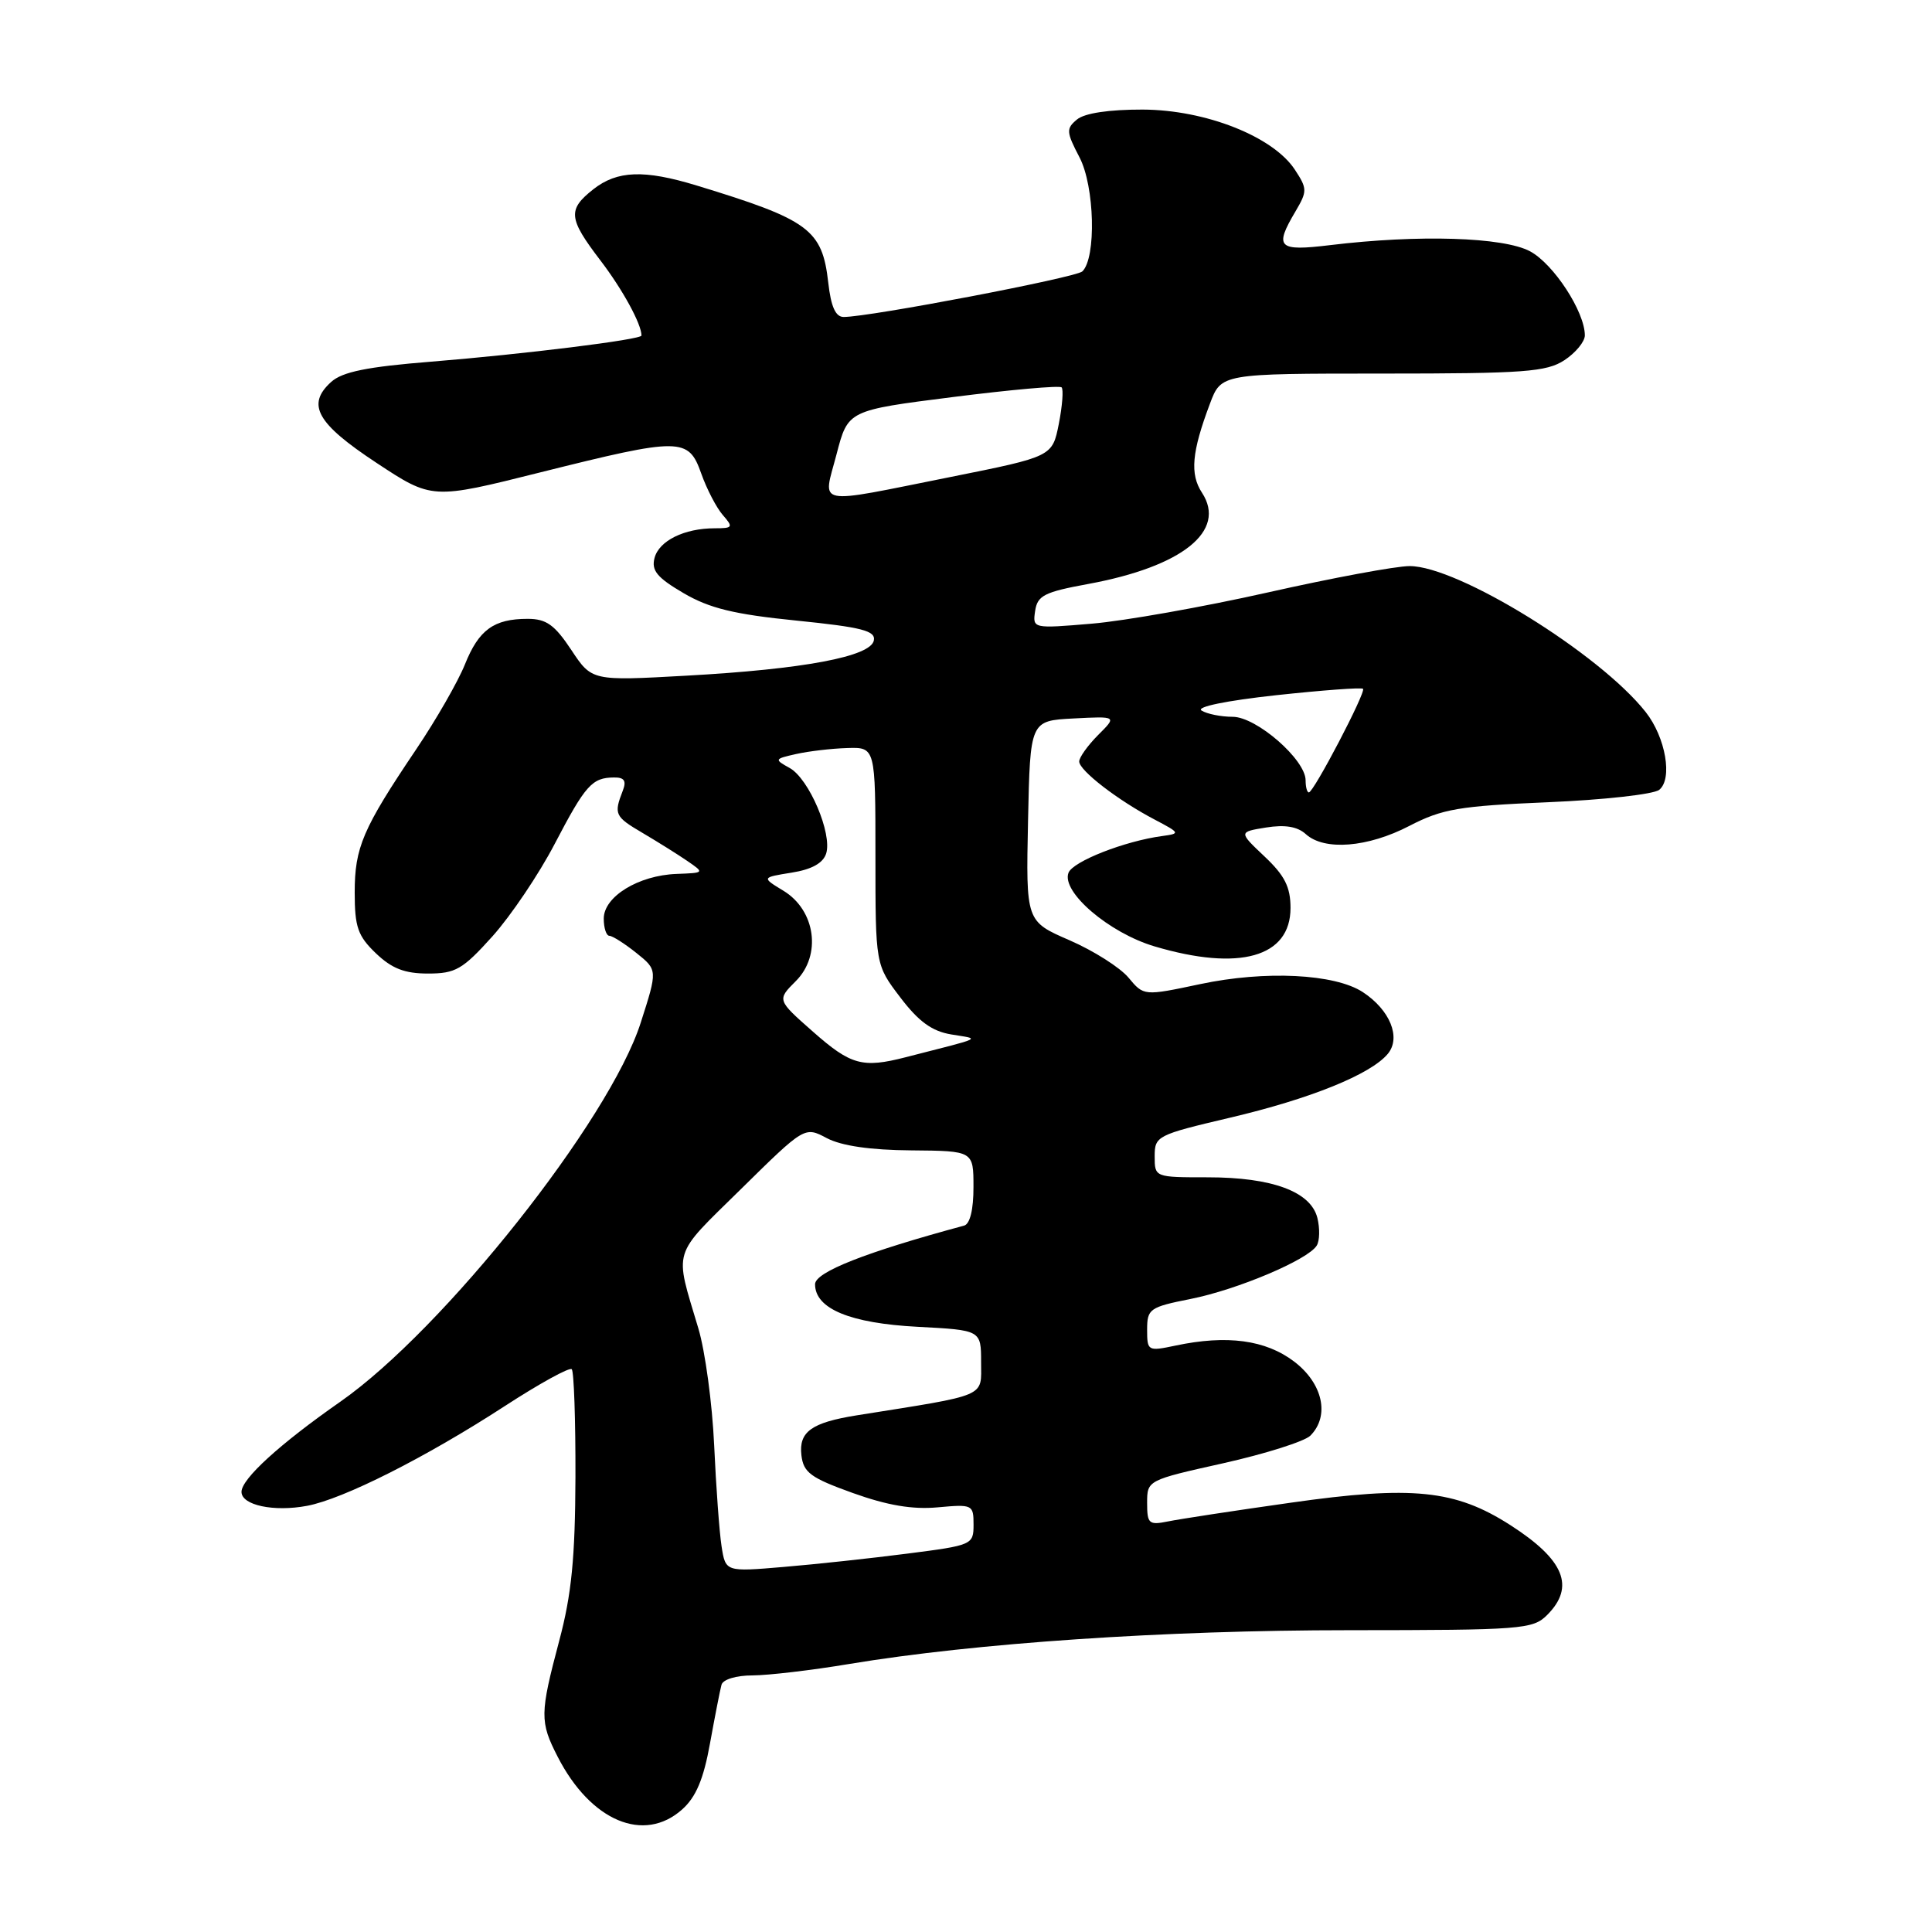 <?xml version="1.0" encoding="UTF-8" standalone="no"?>
<!DOCTYPE svg PUBLIC "-//W3C//DTD SVG 1.1//EN" "http://www.w3.org/Graphics/SVG/1.1/DTD/svg11.dtd" >
<svg xmlns="http://www.w3.org/2000/svg" xmlns:xlink="http://www.w3.org/1999/xlink" version="1.1" viewBox="0 0 256 256">
 <g >
 <path fill="currentColor"
d=" M 90.40 239.75 C 92.23 238.11 93.23 235.73 94.08 231.00 C 94.73 227.43 95.41 223.94 95.60 223.25 C 95.79 222.53 97.55 222.00 99.72 222.00 C 101.80 221.99 107.55 221.32 112.50 220.49 C 129.21 217.71 154.33 216.01 178.75 216.01 C 201.66 216.00 203.11 215.89 205.00 214.00 C 208.75 210.25 207.29 206.68 200.12 202.08 C 192.83 197.40 187.14 196.82 171.00 199.12 C 163.57 200.17 156.26 201.29 154.75 201.60 C 152.23 202.11 152.00 201.90 152.00 199.15 C 152.00 196.14 152.03 196.13 162.12 193.88 C 167.69 192.63 172.86 190.99 173.62 190.24 C 176.23 187.63 175.30 183.33 171.49 180.42 C 167.71 177.54 162.58 176.85 155.75 178.30 C 152.09 179.07 152.00 179.02 152.00 176.18 C 152.00 173.43 152.33 173.20 157.75 172.12 C 163.95 170.89 173.31 166.93 174.47 165.05 C 174.87 164.41 174.90 162.76 174.56 161.38 C 173.68 157.89 168.57 156.00 160.03 156.00 C 153.01 156.00 153.00 156.00 153.00 153.22 C 153.00 150.53 153.30 150.38 162.94 148.11 C 173.60 145.61 181.64 142.36 183.90 139.63 C 185.67 137.48 184.19 133.83 180.58 131.46 C 176.86 129.03 167.66 128.57 159.03 130.40 C 151.56 131.98 151.56 131.98 149.53 129.54 C 148.41 128.20 144.90 125.97 141.72 124.59 C 135.94 122.08 135.94 122.08 136.22 108.79 C 136.50 95.50 136.50 95.50 142.25 95.20 C 148.01 94.90 148.01 94.90 145.50 97.40 C 144.13 98.78 143.00 100.36 143.00 100.90 C 143.00 102.09 148.13 106.05 153.00 108.60 C 156.38 110.38 156.42 110.45 154.00 110.78 C 149.04 111.44 142.16 114.14 141.58 115.65 C 140.61 118.18 146.95 123.61 152.98 125.40 C 164.23 128.74 171.00 126.83 171.00 120.31 C 171.00 117.53 170.23 116.01 167.56 113.49 C 164.12 110.24 164.12 110.24 167.76 109.65 C 170.26 109.25 171.92 109.52 173.03 110.53 C 175.49 112.76 181.24 112.30 186.76 109.43 C 191.11 107.18 193.32 106.80 205.10 106.30 C 212.47 105.99 219.11 105.25 219.85 104.66 C 221.66 103.23 220.71 97.71 218.07 94.36 C 211.98 86.62 193.18 74.99 186.77 75.01 C 184.97 75.01 176.53 76.58 168.00 78.50 C 159.47 80.42 148.97 82.28 144.66 82.64 C 136.85 83.30 136.82 83.29 137.16 80.96 C 137.46 78.91 138.37 78.45 144.19 77.38 C 156.68 75.08 162.58 70.35 159.27 65.29 C 157.65 62.82 157.91 59.90 160.32 53.50 C 161.82 49.50 161.82 49.50 183.20 49.50 C 201.99 49.50 204.91 49.28 207.29 47.73 C 208.78 46.75 210.00 45.27 210.00 44.44 C 210.00 41.32 205.87 34.98 202.74 33.30 C 199.21 31.41 187.98 31.06 176.25 32.48 C 169.32 33.32 168.81 32.82 171.67 27.99 C 173.23 25.34 173.23 25.00 171.58 22.49 C 168.70 18.09 159.74 14.55 151.41 14.52 C 146.96 14.51 143.72 14.99 142.71 15.83 C 141.25 17.04 141.28 17.48 143.04 20.85 C 145.05 24.70 145.28 34.15 143.42 35.96 C 142.57 36.78 115.25 42.00 111.79 42.00 C 110.72 42.00 110.11 40.65 109.75 37.46 C 108.95 30.40 107.23 29.13 92.31 24.58 C 85.36 22.46 81.79 22.59 78.63 25.07 C 75.19 27.78 75.30 28.93 79.56 34.51 C 82.50 38.36 85.00 42.94 85.00 44.46 C 85.00 45.00 69.41 46.93 57.17 47.92 C 48.64 48.60 45.36 49.27 43.88 50.61 C 40.57 53.61 41.96 56.10 49.87 61.32 C 57.25 66.19 57.25 66.19 71.60 62.59 C 90.21 57.94 91.22 57.94 92.92 62.75 C 93.65 64.81 94.94 67.29 95.78 68.25 C 97.19 69.86 97.10 70.00 94.72 70.00 C 90.67 70.00 87.33 71.65 86.73 73.93 C 86.29 75.60 87.07 76.54 90.57 78.59 C 94.00 80.60 97.26 81.40 105.52 82.23 C 114.21 83.11 116.04 83.58 115.79 84.86 C 115.38 87.00 106.50 88.67 90.96 89.53 C 78.42 90.23 78.42 90.23 75.70 86.12 C 73.49 82.79 72.39 82.00 69.92 82.00 C 65.43 82.00 63.44 83.45 61.60 88.05 C 60.69 90.31 57.78 95.39 55.12 99.33 C 48.06 109.81 47.00 112.29 47.00 118.26 C 47.00 122.83 47.41 124.02 49.80 126.31 C 51.92 128.34 53.62 129.00 56.71 129.00 C 60.36 129.00 61.30 128.46 65.25 124.07 C 67.68 121.36 71.40 115.85 73.50 111.82 C 77.58 104.01 78.45 103.04 81.36 103.02 C 82.72 103.00 83.03 103.46 82.53 104.75 C 81.31 107.89 81.46 108.20 85.13 110.36 C 87.13 111.54 89.80 113.21 91.07 114.08 C 93.37 115.66 93.36 115.66 89.64 115.80 C 84.59 115.99 80.00 118.81 80.00 121.72 C 80.00 122.97 80.34 124.00 80.75 124.00 C 81.16 124.01 82.77 125.03 84.32 126.27 C 87.14 128.53 87.14 128.53 84.90 135.51 C 80.77 148.43 58.79 176.16 45.10 185.73 C 37.05 191.35 32.00 195.96 32.00 197.68 C 32.00 199.45 36.27 200.36 40.69 199.53 C 45.48 198.63 56.39 193.13 66.86 186.33 C 71.46 183.34 75.47 181.13 75.76 181.43 C 76.05 181.72 76.27 188.15 76.25 195.73 C 76.21 206.44 75.74 211.26 74.10 217.41 C 71.53 227.10 71.51 228.13 73.90 232.79 C 78.27 241.31 85.33 244.29 90.40 239.75 Z  M 95.61 204.89 C 95.32 203.03 94.88 197.00 94.63 191.50 C 94.38 186.00 93.44 179.03 92.53 176.00 C 89.35 165.33 88.94 166.65 98.18 157.56 C 106.62 149.25 106.62 149.25 109.56 150.81 C 111.50 151.83 115.32 152.39 120.74 152.43 C 128.99 152.50 128.99 152.50 128.99 157.28 C 129.00 160.26 128.53 162.19 127.75 162.40 C 114.70 165.92 108.00 168.56 108.00 170.17 C 108.00 173.42 112.64 175.34 121.61 175.81 C 130.00 176.25 130.00 176.25 130.00 180.51 C 130.00 185.20 131.06 184.75 113.52 187.54 C 107.52 188.50 105.83 189.72 106.19 192.82 C 106.46 195.12 107.40 195.82 113.00 197.83 C 117.57 199.47 120.91 200.04 124.25 199.73 C 128.86 199.31 129.00 199.37 129.00 202.02 C 129.00 204.69 128.83 204.76 120.24 205.86 C 115.43 206.48 108.03 207.28 103.81 207.63 C 96.14 208.28 96.14 208.28 95.61 204.89 Z  M 107.73 136.71 C 102.95 132.50 102.95 132.50 105.45 130.00 C 108.89 126.57 108.07 120.62 103.81 118.03 C 100.91 116.27 100.91 116.27 104.89 115.63 C 107.56 115.21 109.06 114.37 109.47 113.10 C 110.30 110.47 107.20 103.18 104.63 101.76 C 102.57 100.62 102.60 100.56 105.50 99.91 C 107.15 99.54 110.19 99.18 112.25 99.12 C 116.00 99.00 116.00 99.00 116.00 113.42 C 116.00 127.84 116.00 127.84 119.30 132.17 C 121.73 135.37 123.50 136.65 126.05 137.07 C 129.92 137.72 130.61 137.37 120.00 140.09 C 114.28 141.56 112.74 141.13 107.73 136.71 Z  M 173.00 103.40 C 173.00 100.66 166.51 95.00 163.35 94.98 C 161.78 94.98 159.92 94.60 159.21 94.15 C 158.45 93.67 162.49 92.84 169.08 92.12 C 175.22 91.46 180.41 91.07 180.61 91.27 C 181.03 91.69 174.07 105.00 173.43 105.00 C 173.19 105.00 173.00 104.28 173.00 103.40 Z  M 110.85 60.18 C 112.36 54.37 112.36 54.37 126.27 52.61 C 133.92 51.64 140.40 51.06 140.67 51.33 C 140.93 51.60 140.77 53.77 140.30 56.16 C 139.44 60.50 139.44 60.50 125.97 63.20 C 107.61 66.87 109.03 67.15 110.85 60.18 Z "/>
</g>
</svg>